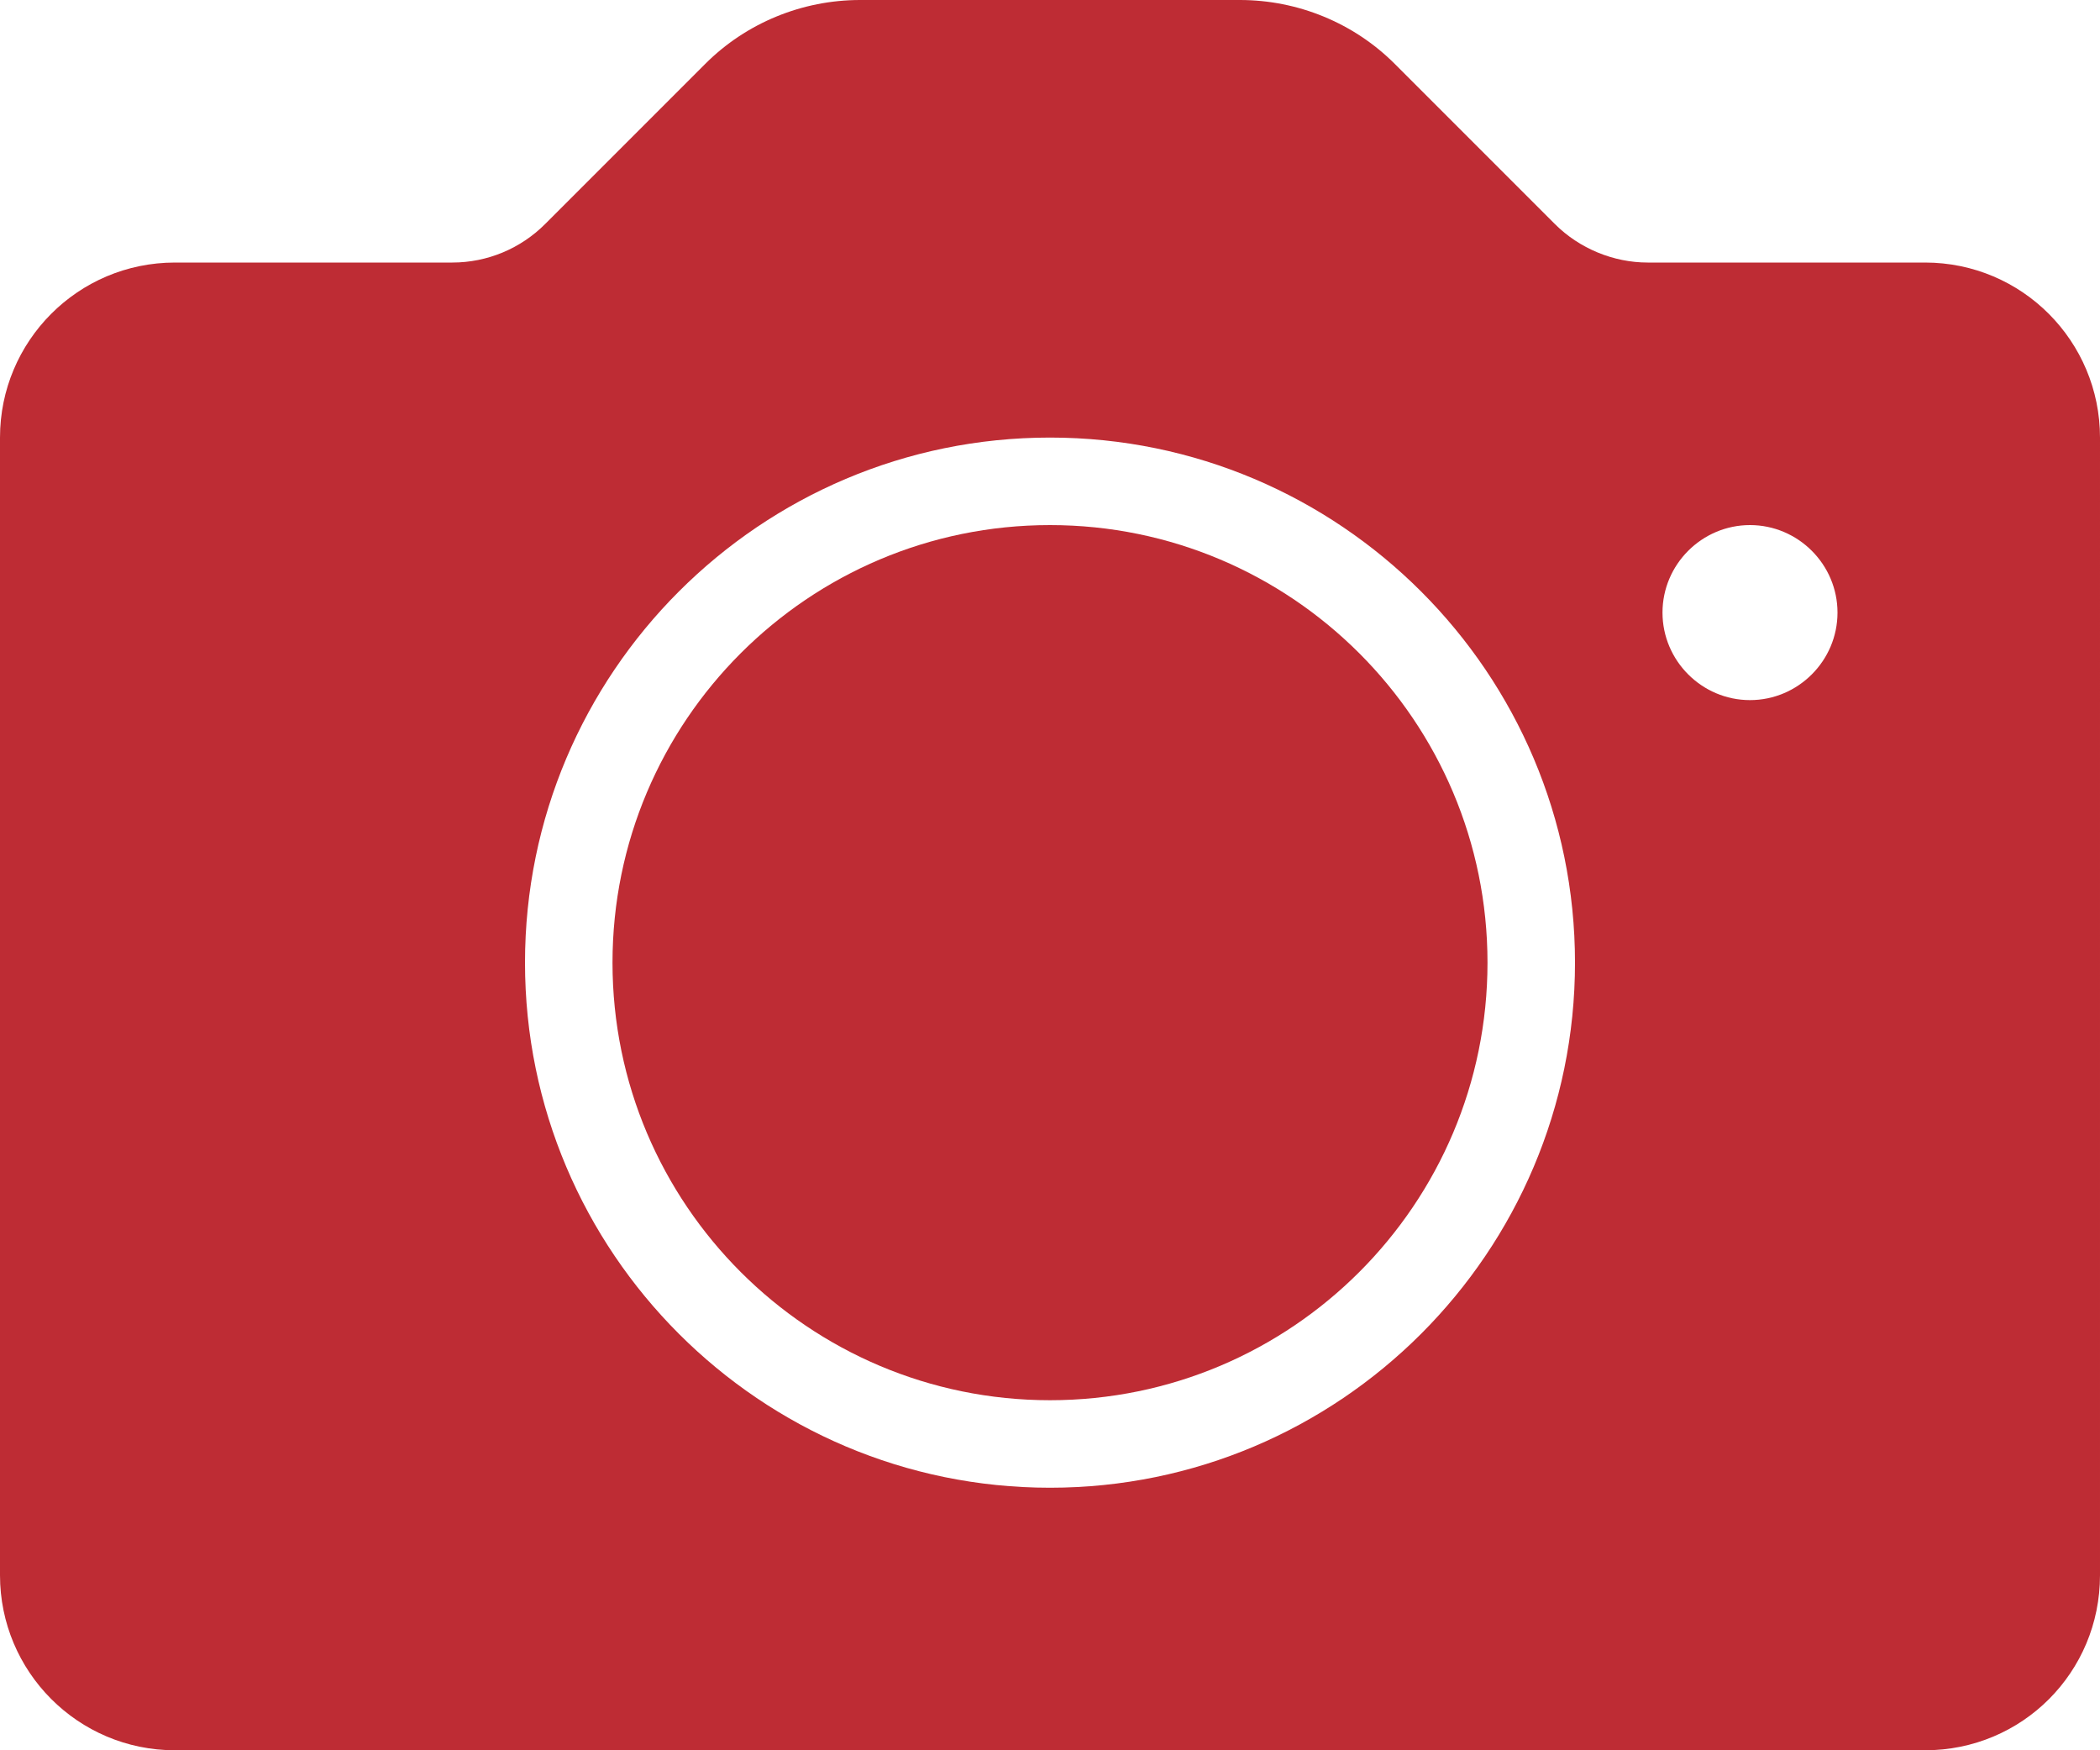 <svg xmlns="http://www.w3.org/2000/svg" xmlns:xlink="http://www.w3.org/1999/xlink" id="Layer_1" x="0" y="0" version="1.1" viewBox="0 0 24 20" xml:space="preserve" style="enable-background:new 0 0 24 20"><style type="text/css">.st0{clip-path:url(#SVGID_2_);fill:#be2c34}</style><g><g><defs><rect id="SVGID_1_" width="24" height="20" y="0"/></defs><clipPath id="SVGID_2_"><use xlink:href="#SVGID_1_" style="overflow:visible"/></clipPath><path d="M17,11c0,2.76-2.24,5-5,5s-5-2.24-5-5c0-2.76,2.24-5,5-5S17,8.24,17,11L17,11z M17,11" class="st0"/><path d="M22,3h-3.17c-0.39,0-0.78-0.16-1.06-0.44l-1.83-1.83C15.47,0.26,14.83,0,14.17,0H9.83 c-0.66,0-1.3,0.26-1.77,0.73L6.23,2.56C5.95,2.84,5.57,3,5.17,3H2C0.89,3,0,3.9,0,5v13c0,1.1,0.89,2,2,2h20c1.11,0,2-0.89,2-2V5 C24,3.9,23.11,3,22,3L22,3z M12,17c-3.31,0-6-2.69-6-6c0-3.31,2.69-6,6-6s6,2.69,6,6C18,14.31,15.31,17,12,17L12,17z M20,8 c-0.55,0-1-0.45-1-1c0-0.55,0.45-1,1-1c0.55,0,1,0.45,1,1C21,7.55,20.55,8,20,8L20,8z M20,8" class="st0"/></g></g></svg>